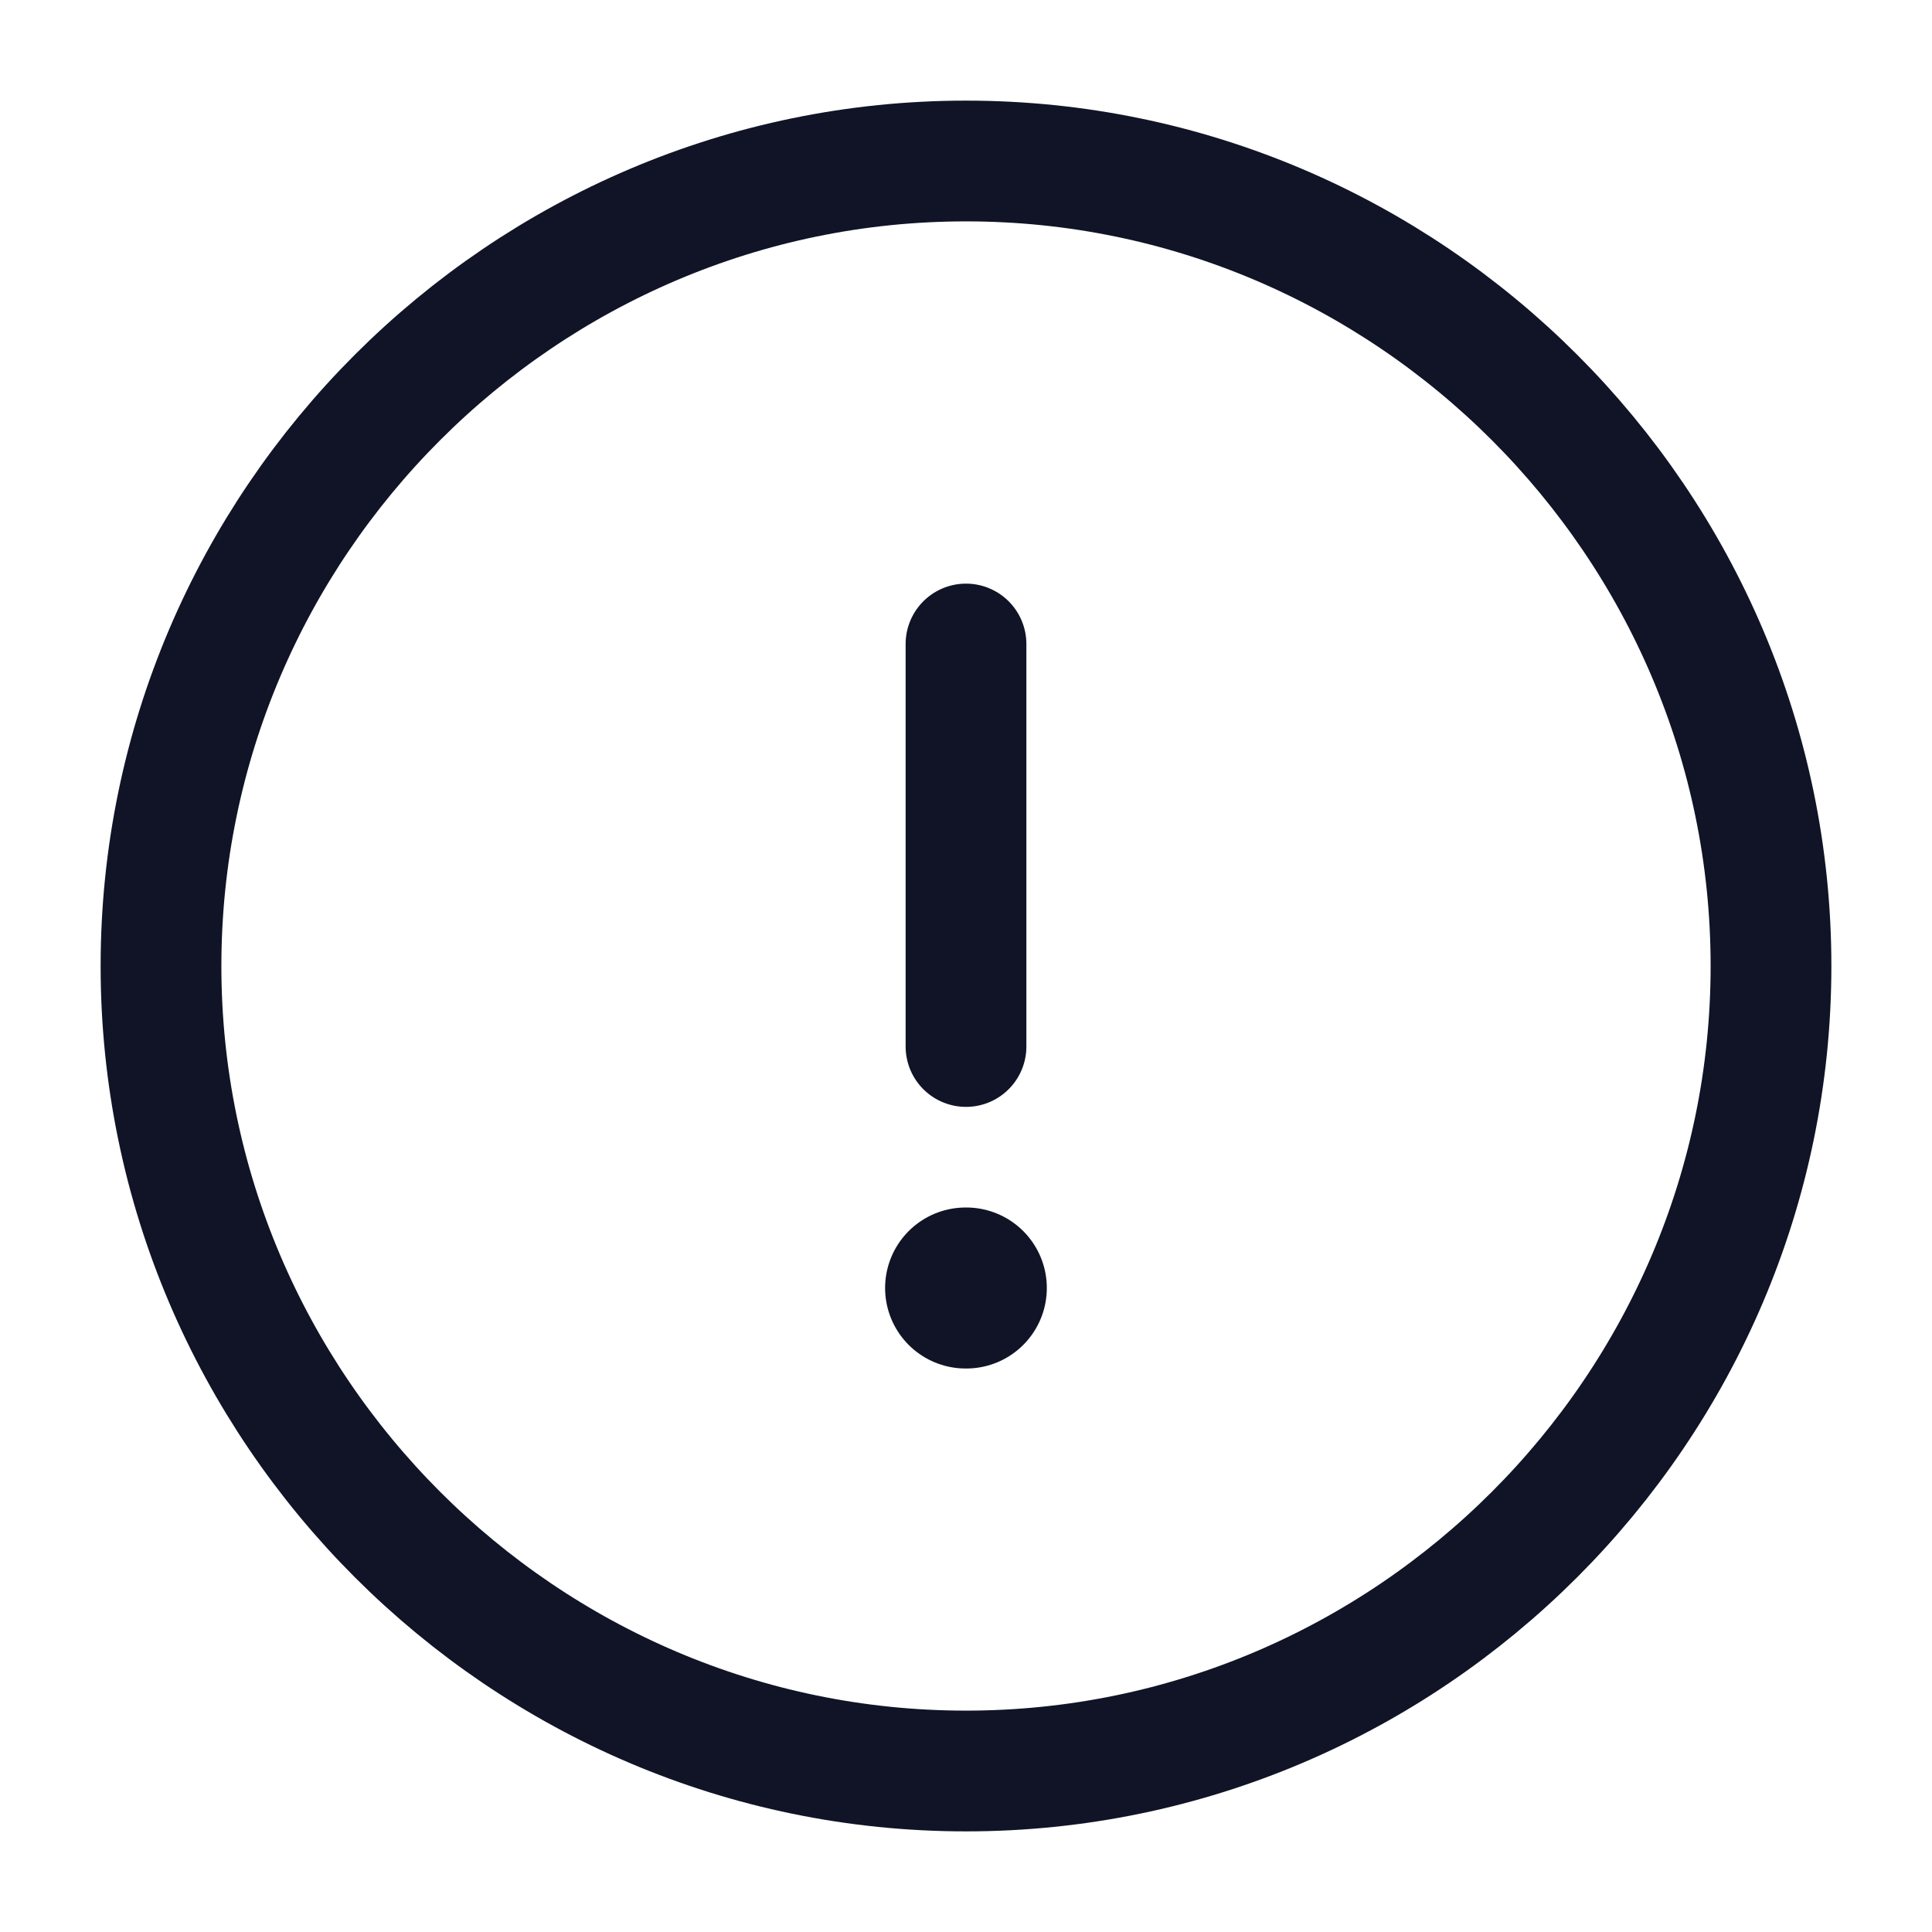<svg xmlns="http://www.w3.org/2000/svg" width="24" height="24" fill="none"><path stroke="#101426" stroke-linecap="round" stroke-linejoin="round" stroke-width="1.5" d="M12 22c5.5 0 10-4.5 10-10S17.5 2 12 2 2 6.5 2 12s4.5 10 10 10Zm0-14v5"/><path stroke="#101426" stroke-linecap="round" stroke-linejoin="round" stroke-width="2" d="M11.995 16h.009"/></svg>